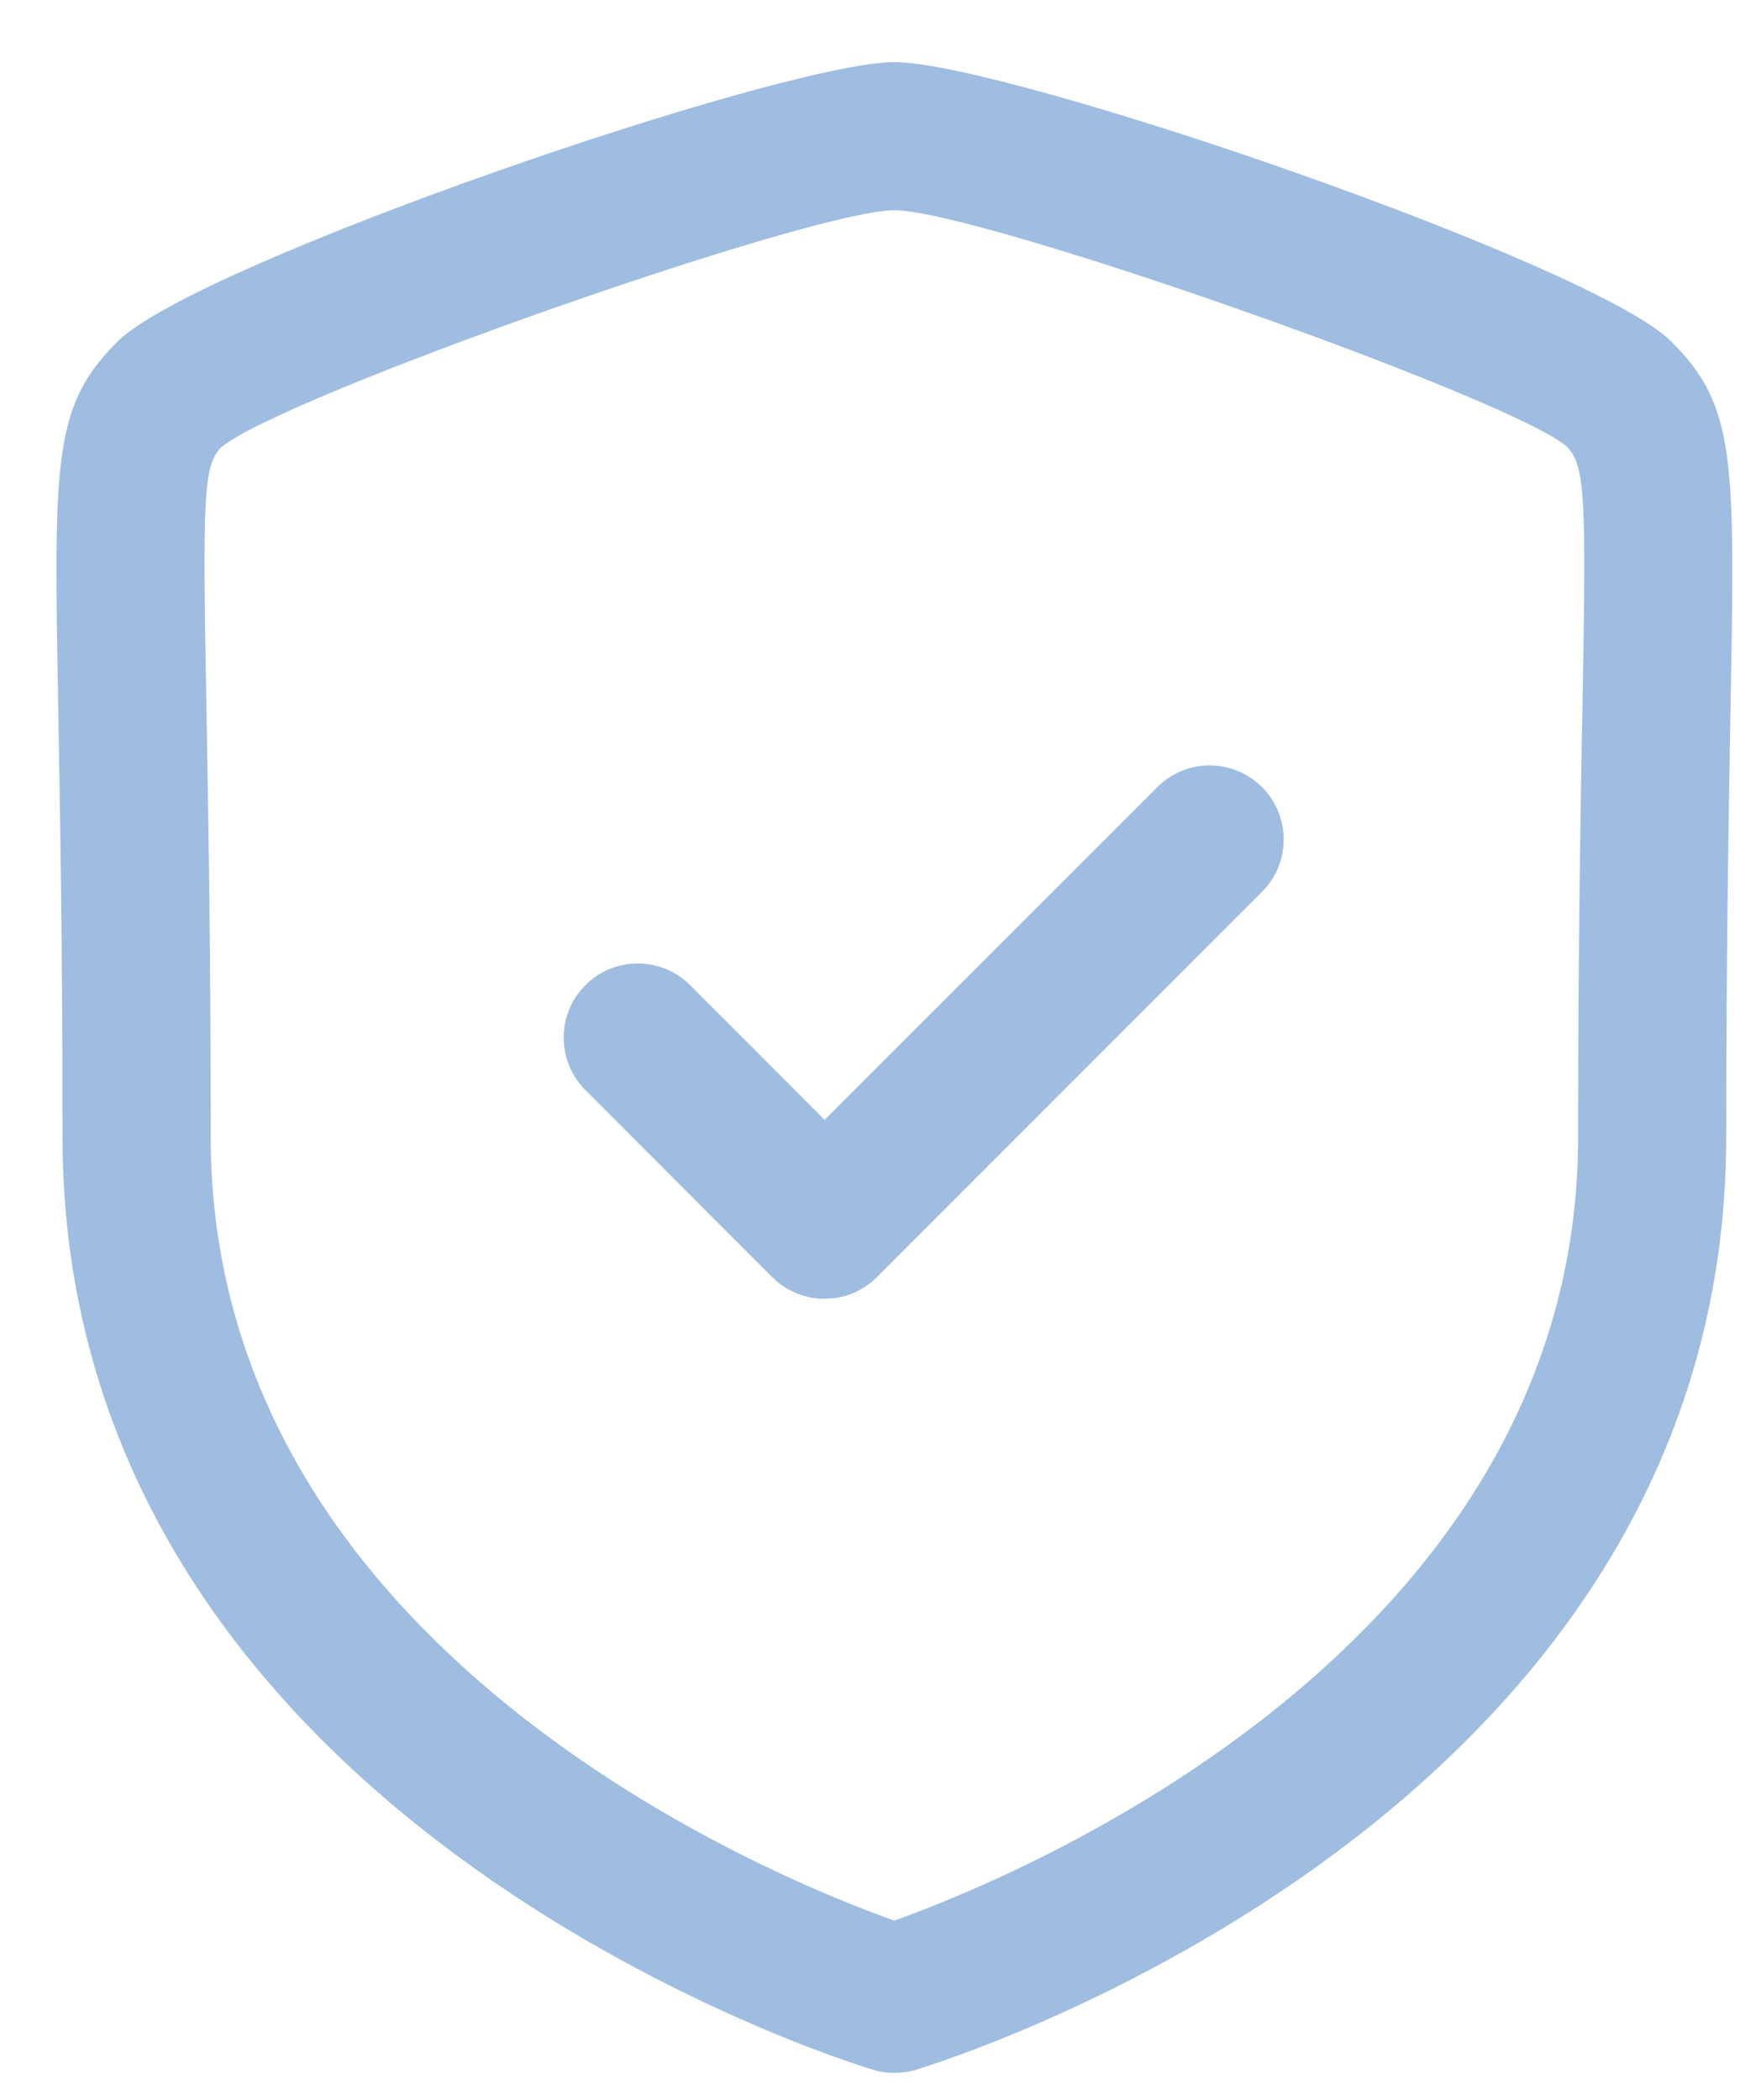 <svg width="26" height="31" viewBox="0 0 26 31" fill="none" xmlns="http://www.w3.org/2000/svg">
<path fill-rule="evenodd" clip-rule="evenodd" d="M13.205 0.917C14.857 0.917 23.527 3.893 24.675 5.041C25.632 5.997 25.617 6.77 25.55 10.475C25.524 11.959 25.487 13.982 25.487 16.782C25.487 26.818 14.01 30.409 13.522 30.556C13.418 30.588 13.312 30.602 13.205 30.602C13.099 30.602 12.992 30.588 12.889 30.556C12.4 30.409 0.923 26.818 0.923 16.782C0.923 13.986 0.887 11.963 0.86 10.479C0.848 9.817 0.838 9.248 0.835 8.755L0.834 8.199C0.847 6.372 1.018 5.758 1.737 5.041C2.882 3.893 11.552 0.917 13.205 0.917ZM13.205 3.104C11.969 3.104 4.166 5.852 3.267 6.603C3.001 6.87 2.991 7.333 3.048 10.438C3.074 11.934 3.111 13.967 3.111 16.782C3.111 24.367 11.455 27.734 13.204 28.354C14.951 27.731 23.3 24.345 23.3 16.782C23.3 13.964 23.336 11.93 23.364 10.434C23.419 7.332 23.409 6.868 23.128 6.588C22.245 5.852 14.442 3.104 13.205 3.104ZM18.632 11.62C19.06 12.047 19.06 12.74 18.632 13.167L12.948 18.853C12.784 19.018 12.574 19.125 12.347 19.161L12.175 19.174C11.885 19.174 11.606 19.059 11.4 18.853L8.641 16.091C8.216 15.664 8.216 14.97 8.643 14.544C9.069 14.117 9.763 14.117 10.19 14.544L12.175 16.532L17.087 11.62C17.514 11.193 18.205 11.193 18.632 11.62Z" fill="#9FBDE0"/>
</svg>

